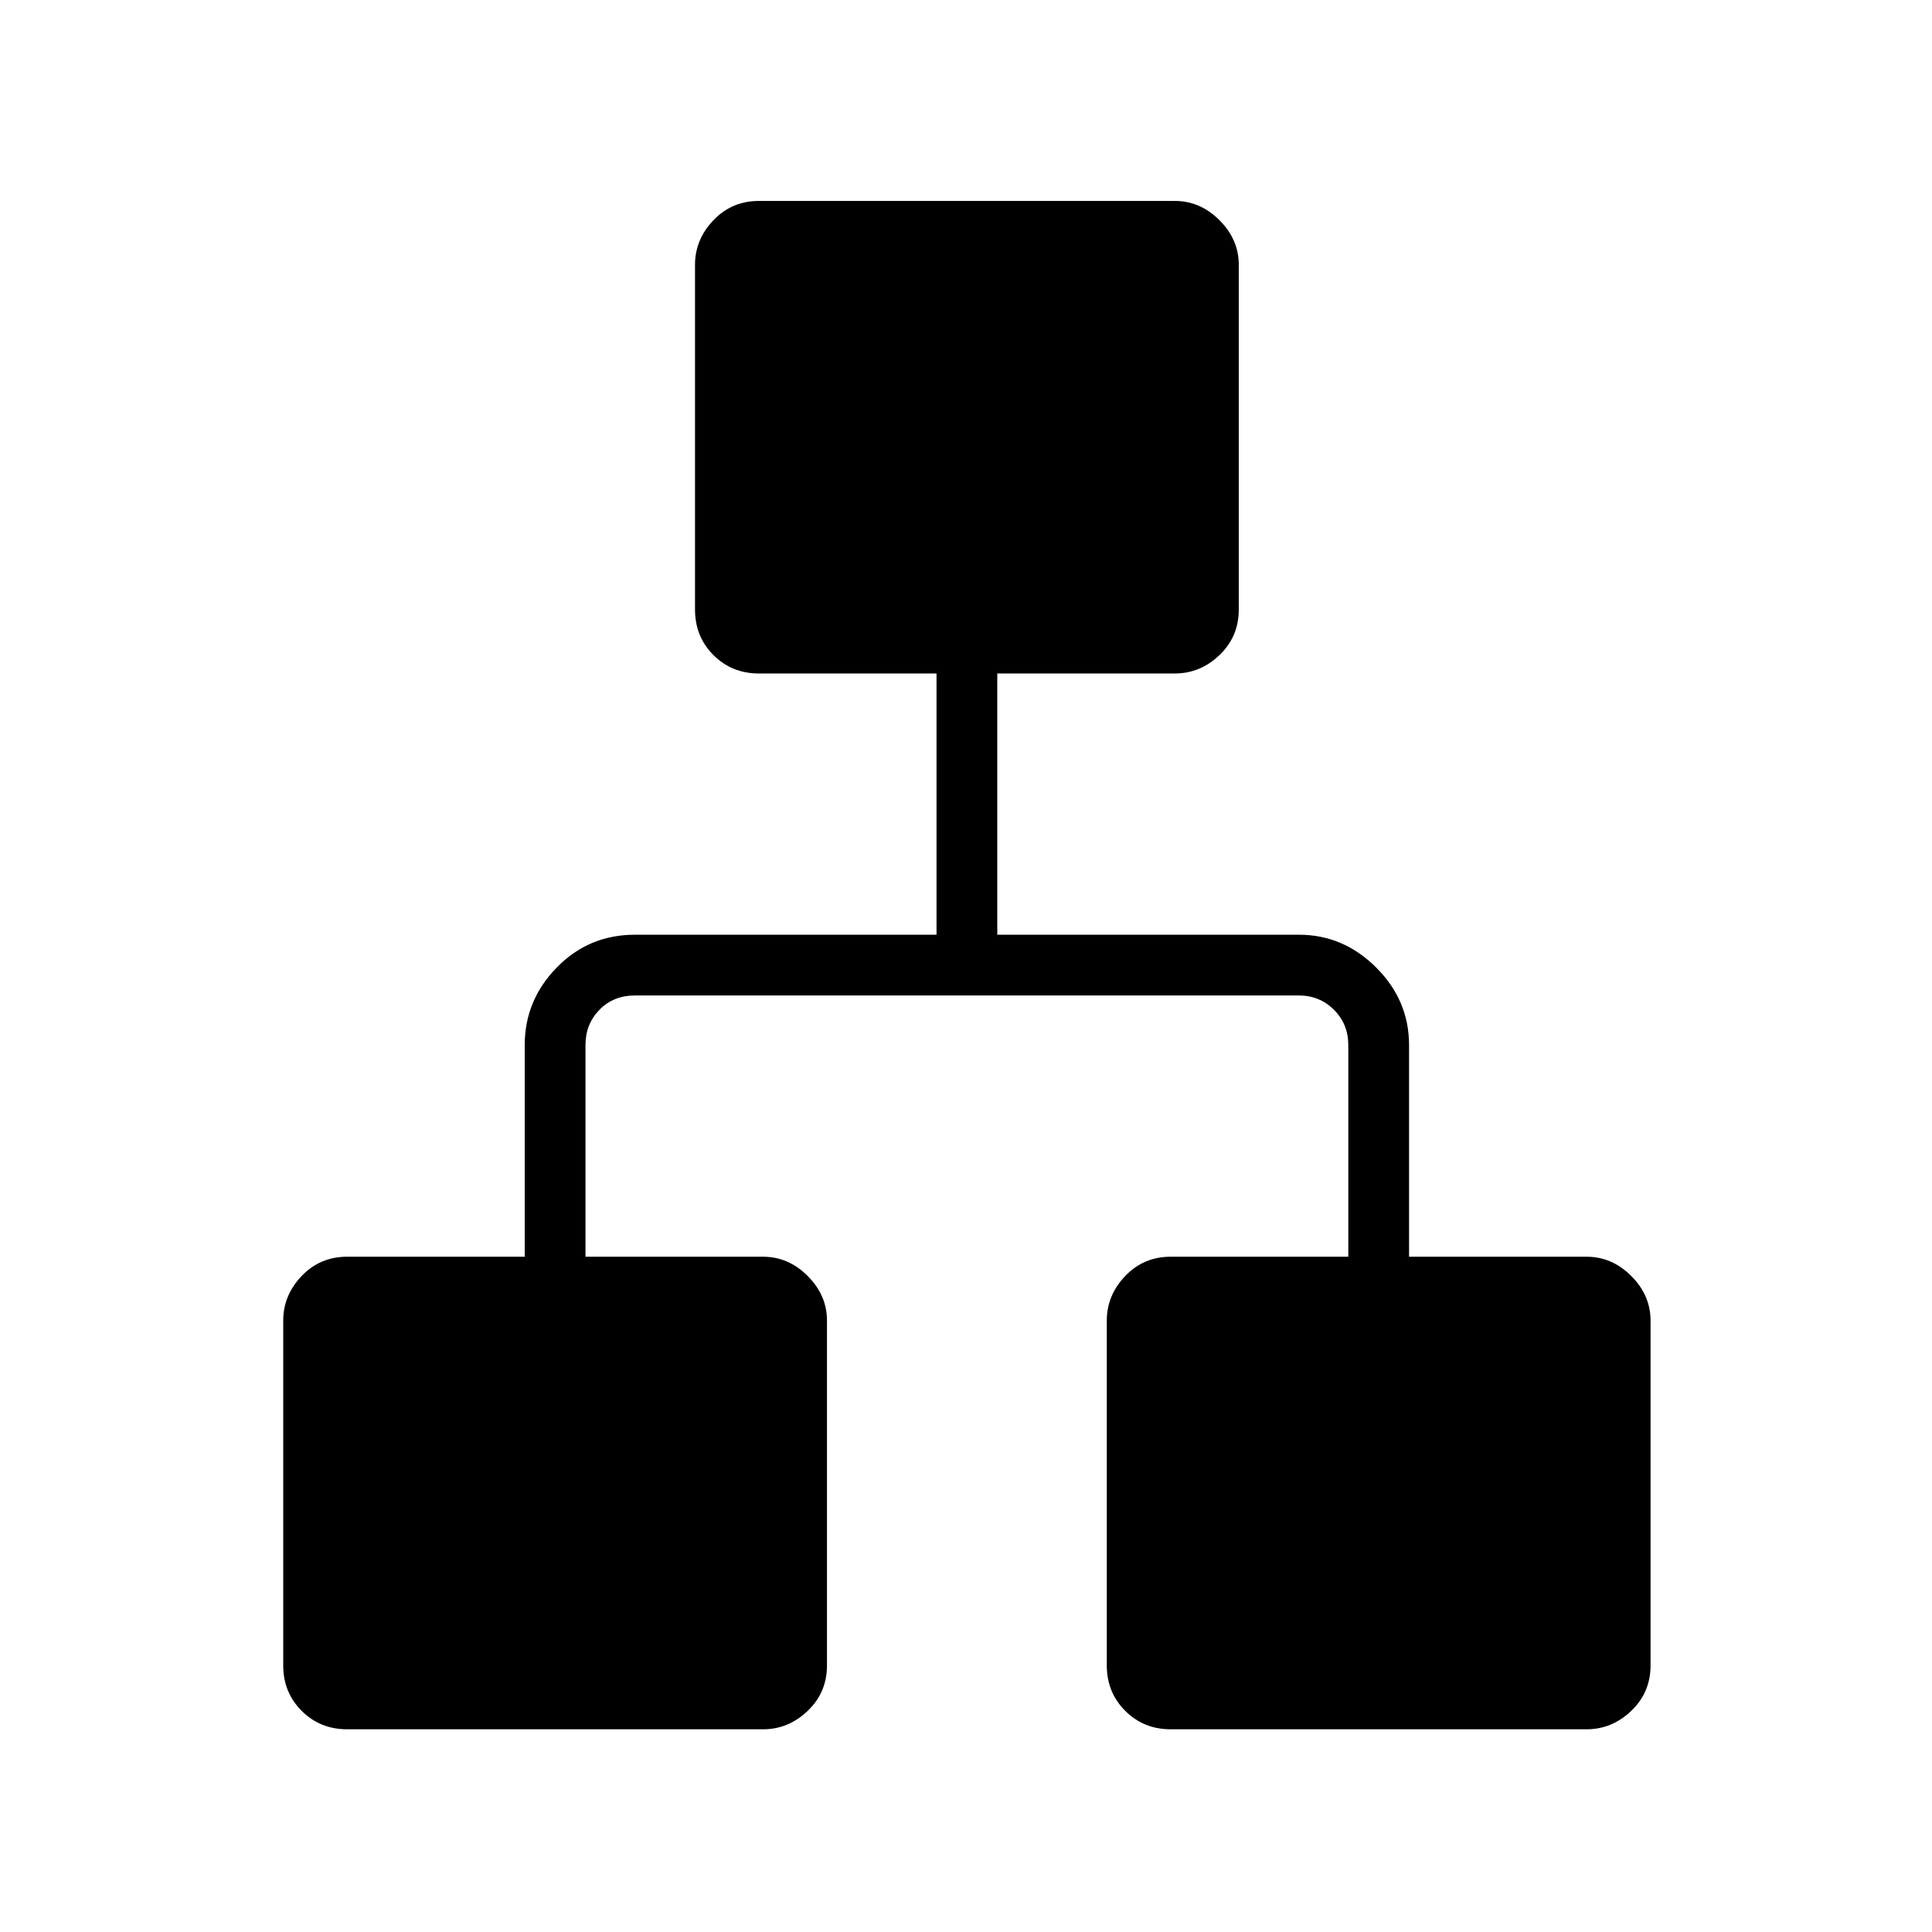 <svg xmlns="http://www.w3.org/2000/svg" height="48" viewBox="0 -960 960 960" width="48"><path d="M140.73-132.46v-171.35q0-12.56 9.16-22.15 9.15-9.58 22.57-9.58h88.27v-105.19q0-22.18 15.89-38.49 15.88-16.32 38.92-16.32h149.81v-129.81h-88.27q-13.42 0-22.58-9.15-9.15-9.16-9.15-22.58v-171.34q0-12.57 9.15-22.15 9.16-9.58 22.58-9.58h206.73q12.56 0 22.15 9.58 9.58 9.58 9.58 22.15v171.34q0 13.42-9.58 22.58-9.59 9.15-22.15 9.15h-88.27v129.81h149.81q22.18 0 38.49 16.32 16.31 16.31 16.31 38.49v105.19h88.27q12.57 0 22.15 9.58 9.58 9.59 9.58 22.15v171.35q0 13.42-9.58 22.57-9.58 9.16-22.15 9.16H581.69q-13.42 0-22.57-9.16-9.16-9.15-9.16-22.57v-171.35q0-12.56 9.16-22.15 9.15-9.58 22.57-9.58h88.27v-105.19q0-10.39-7.11-17.5-7.12-7.12-17.5-7.12H315.54q-10.77 0-17.69 7.12-6.93 7.11-6.93 17.5v105.19h88.27q12.57 0 22.15 9.58 9.58 9.59 9.58 22.15v171.35q0 13.42-9.58 22.57-9.58 9.16-22.15 9.16H172.46q-13.42 0-22.57-9.16-9.16-9.15-9.16-22.57Z"/></svg>